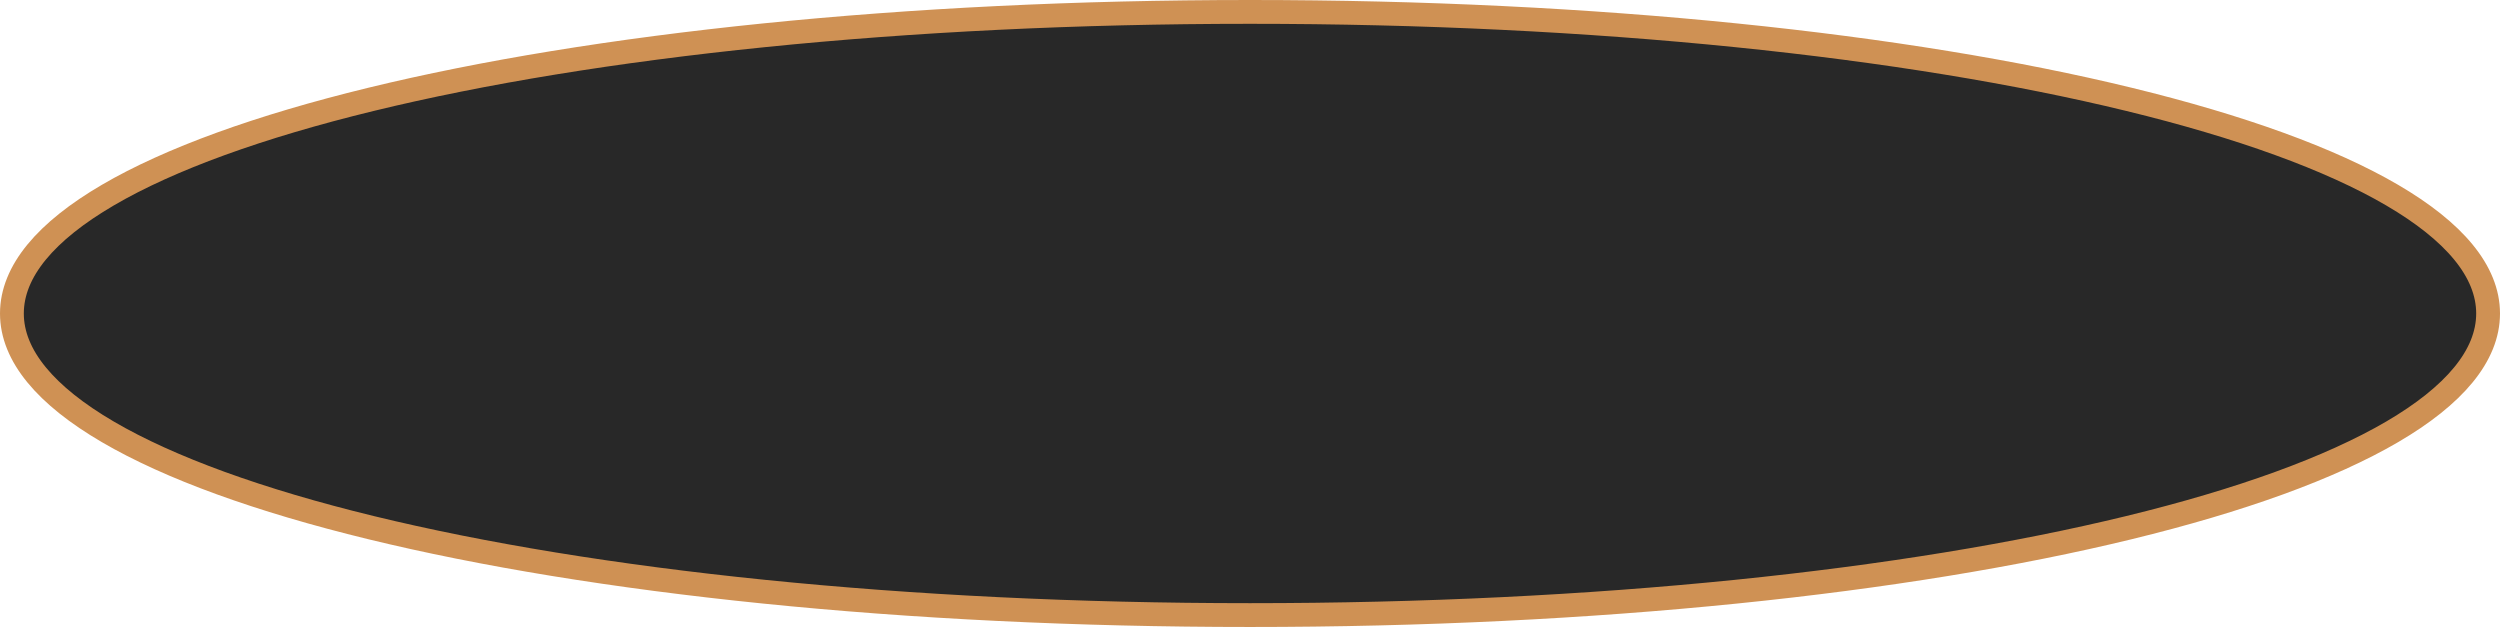 ﻿<?xml version="1.0" encoding="utf-8"?>
<svg version="1.1" xmlns:xlink="http://www.w3.org/1999/xlink" width="315px" height="79px" xmlns="http://www.w3.org/2000/svg">
  <g transform="matrix(1 0 0 1 -30 -137 )">
    <path d="M 187.5 139  C 274.58 139  343 155.5  343 176.5  C 343 197.5  274.58 214  187.5 214  C 100.42 214  32 197.5  32 176.5  C 32 155.5  100.42 139  187.5 139  Z " fill-rule="nonzero" fill="#282828" stroke="none" />
    <path d="M 187.5 138.5  C 274.86 138.5  343.5 155.22  343.5 176.5  C 343.5 197.78  274.86 214.5  187.5 214.5  C 100.14 214.5  31.5 197.78  31.5 176.5  C 31.5 155.22  100.14 138.5  187.5 138.5  Z " stroke-width="3" stroke="#cf9154" fill="none" />
  </g>
</svg>